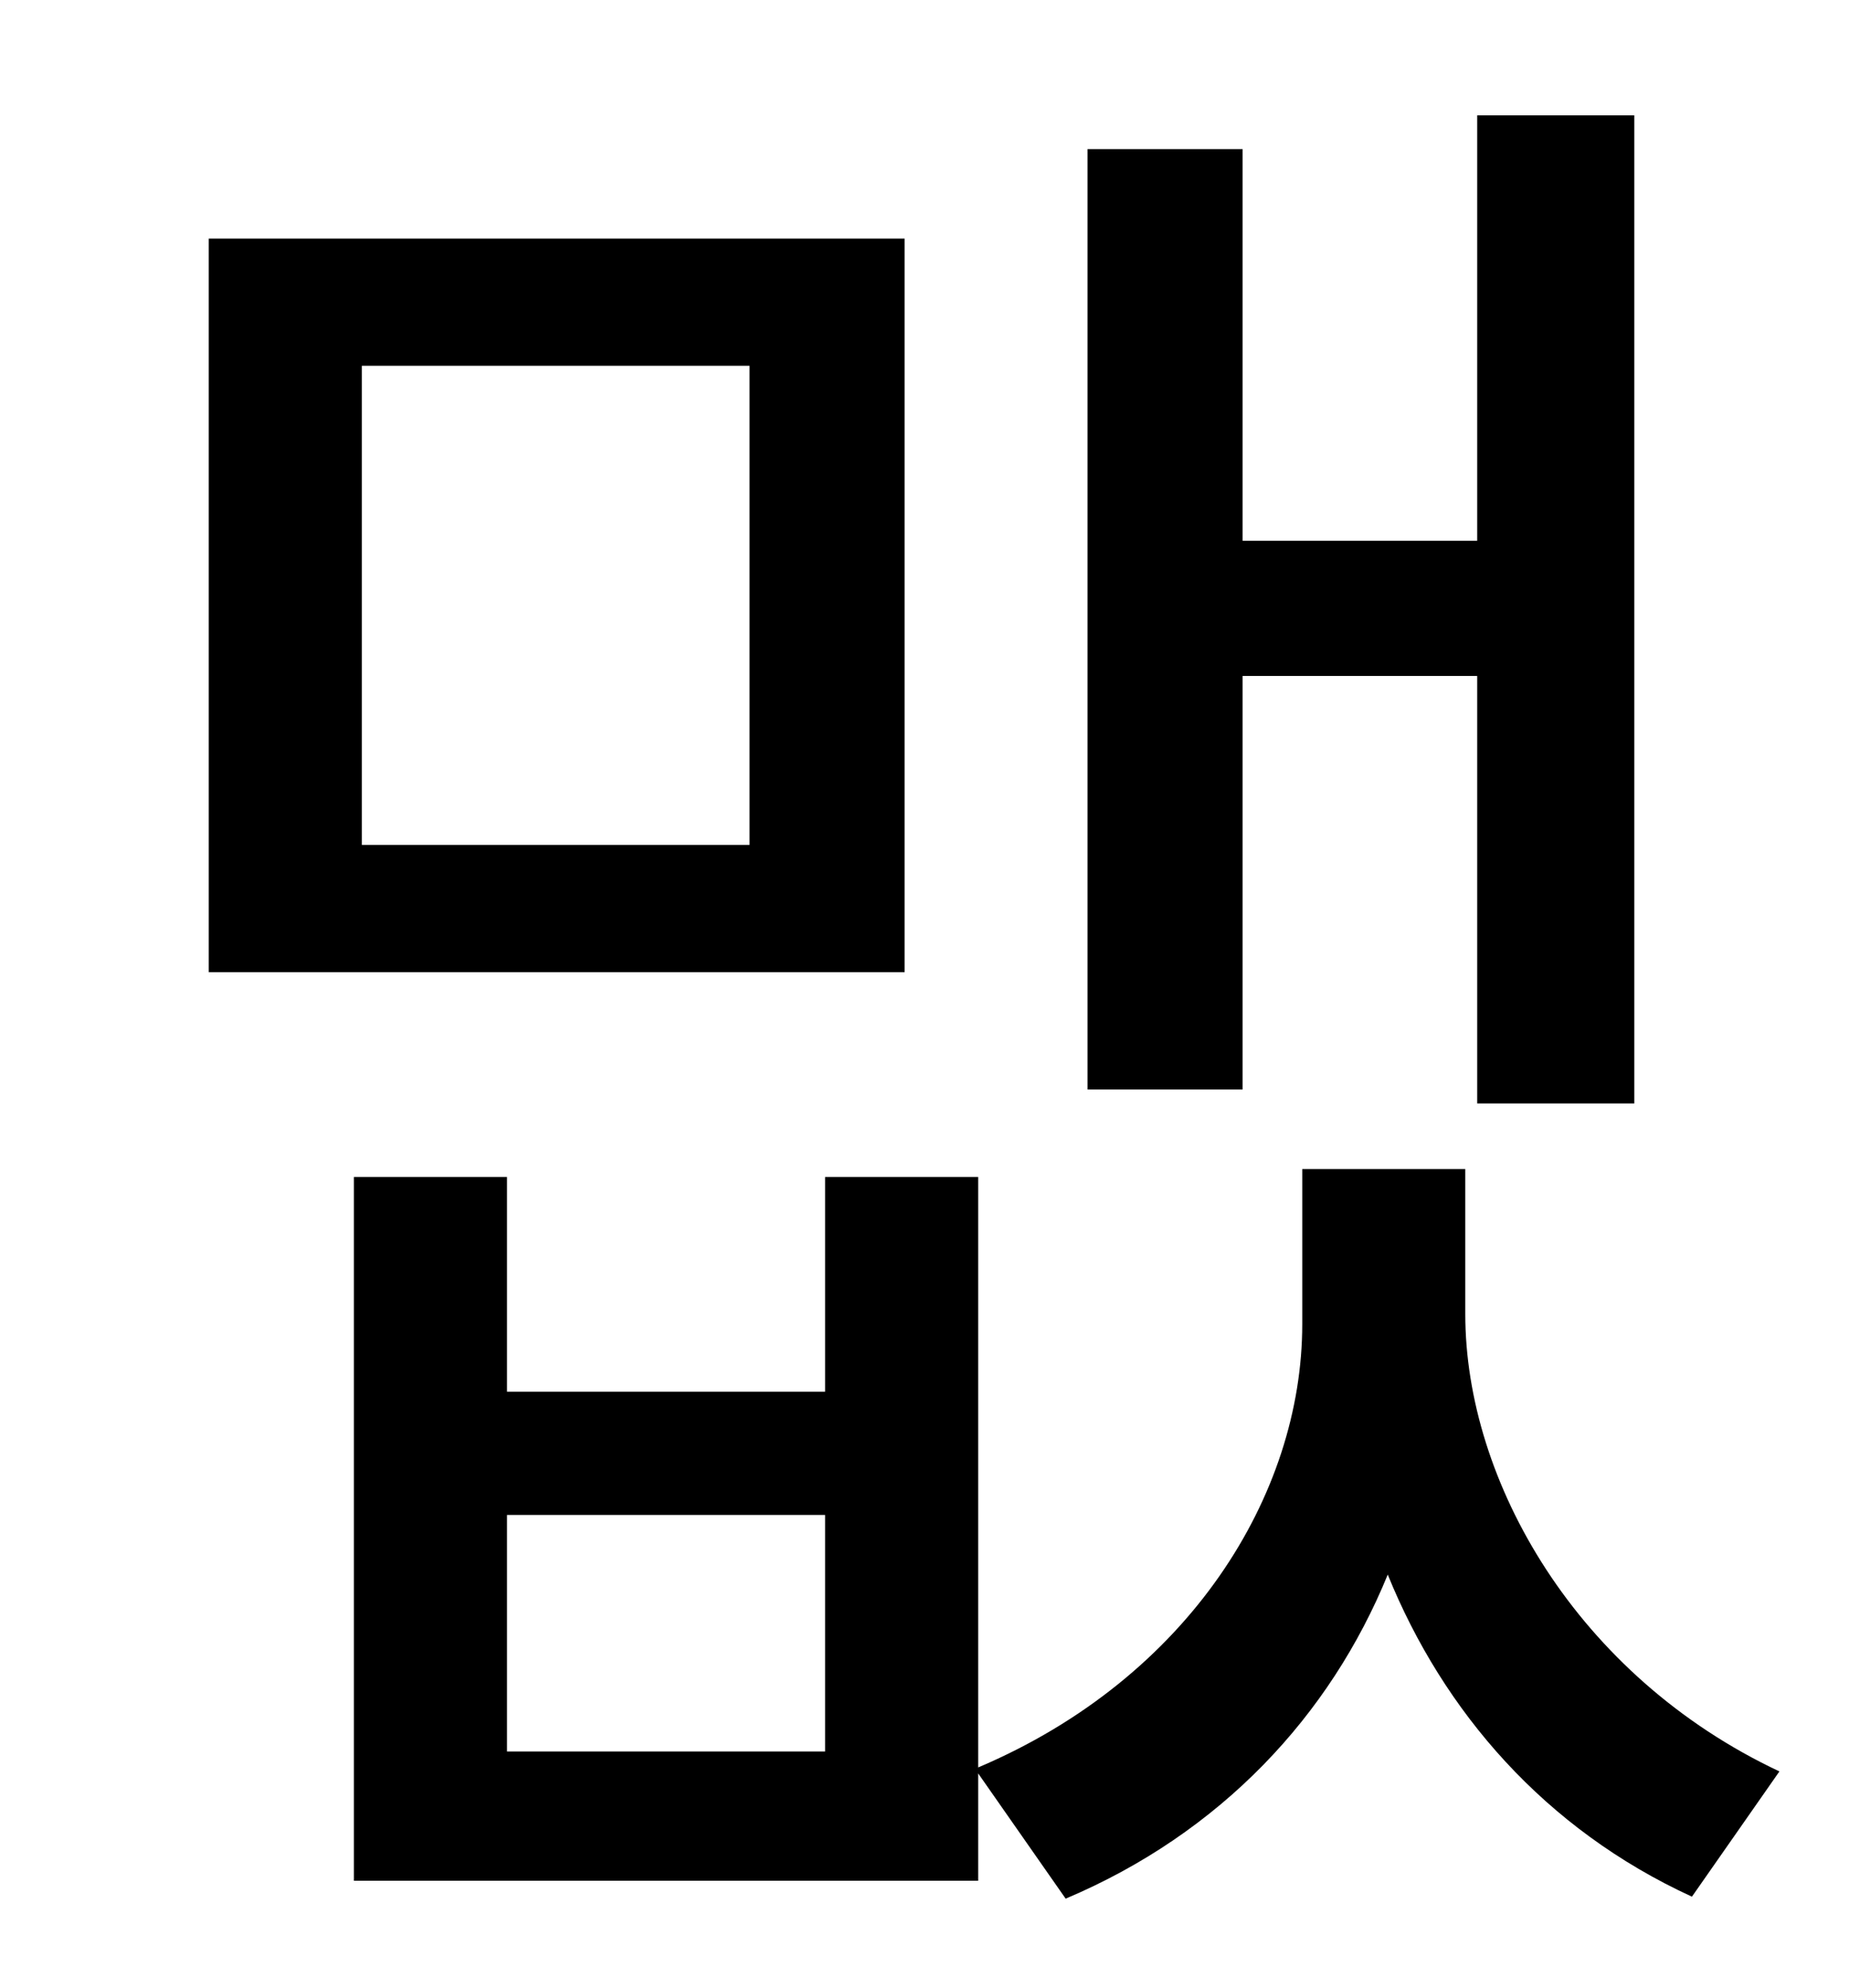 <?xml version="1.0" standalone="no"?>
<!DOCTYPE svg PUBLIC "-//W3C//DTD SVG 1.1//EN" "http://www.w3.org/Graphics/SVG/1.1/DTD/svg11.dtd" >
<svg xmlns="http://www.w3.org/2000/svg" xmlns:xlink="http://www.w3.org/1999/xlink" version="1.1" viewBox="-10 0 930 1000">
   <path fill="currentColor"
d="M615 340v208h-78v-473h78v197h118v-214h79v497h-79v-215h-118zM367 425v-241h-195v241h195zM445 120v369h-350v-369h350zM405 881v-119h-160v119h160zM727 588v73c0 84 56 182 158 230l-44 63c-74 -34 -125 -93 -153 -162c-29 71 -84 130 -162 163l-44 -63v54h-314v-354
h77v108h160v-108h77v297c106 -45 163 -137 163 -223v-78h82z" />
</svg>
